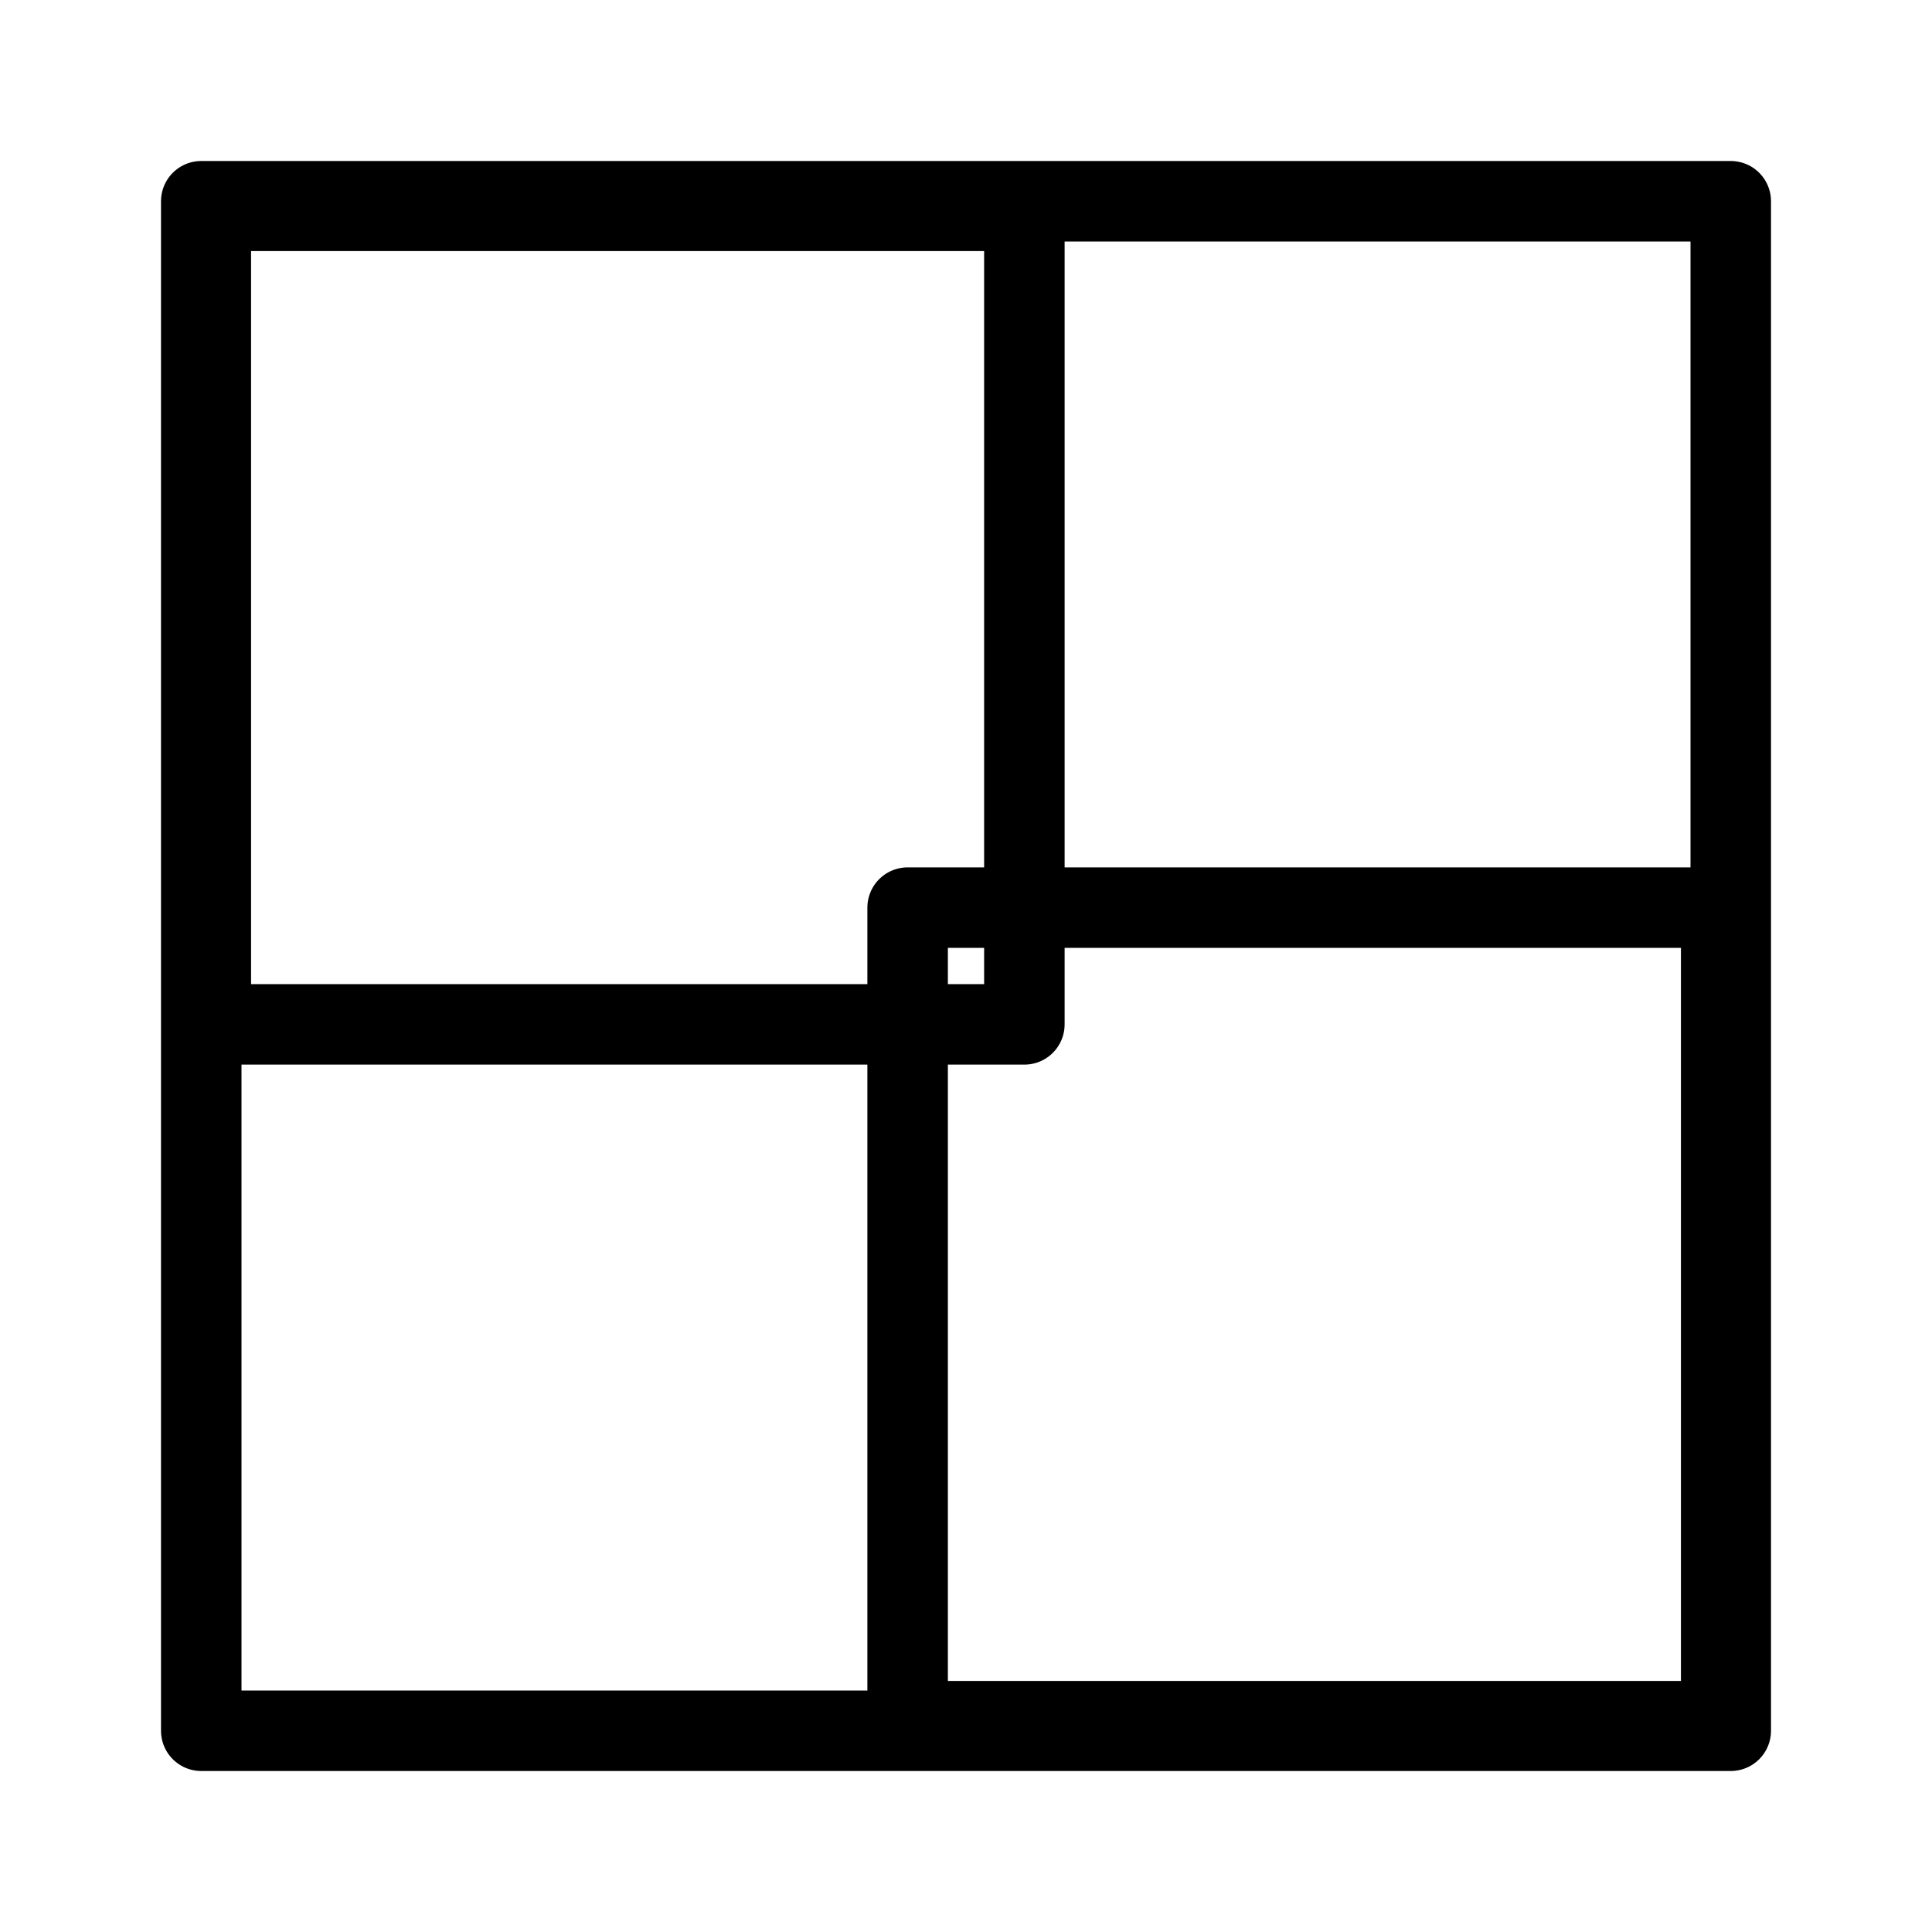 <?xml version="1.0" encoding="UTF-8"?>
<svg id="vector" version="1.1" viewBox="0 0 192 192" xmlns="http://www.w3.org/2000/svg">
 <g fill="none" stroke="#000" stroke-linecap="round" stroke-linejoin="round" stroke-width="8">
  <path id="path" d="m20 20h152v152h-152z"/>
  <path d="m20.95 20.95h80.851v80.851h-80.851z"/>
  <path d="m90.199 90.199h80.851v80.851h-80.851z"/>
 </g>
</svg>
